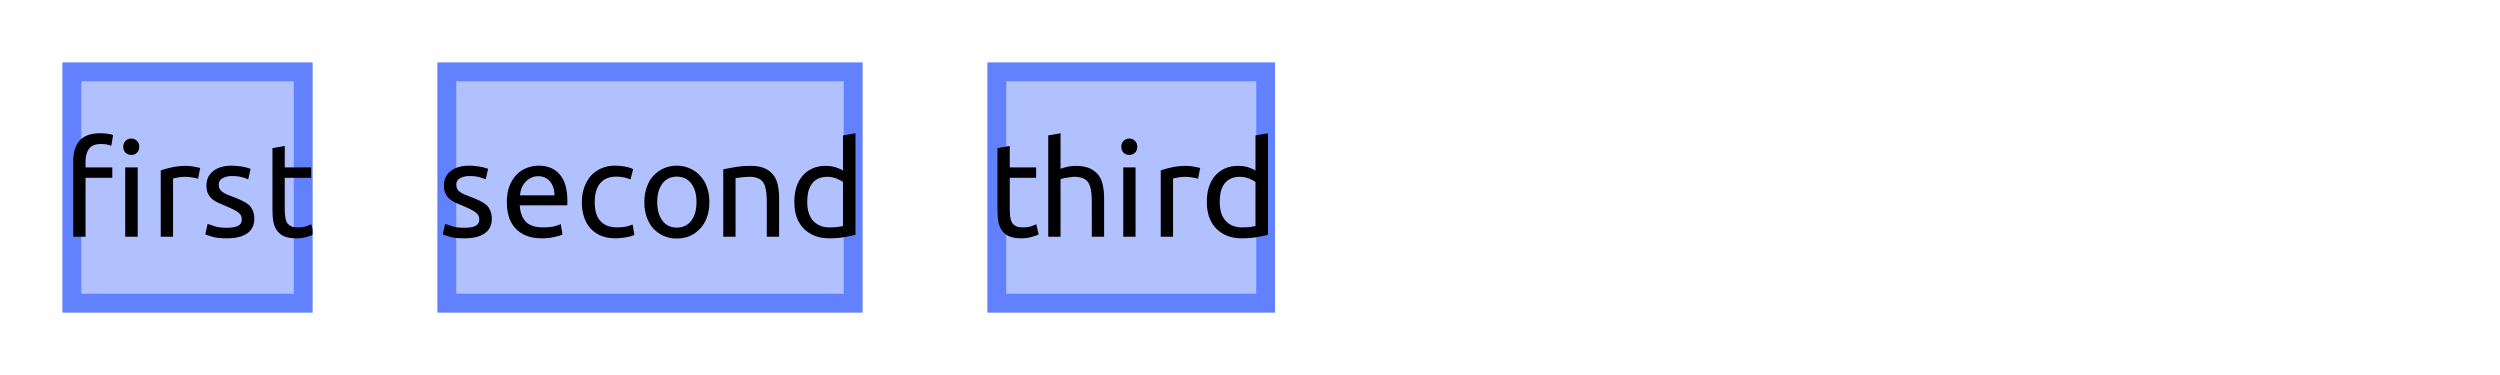 <?xml version="1.0" encoding="UTF-8"?>
<svg xmlns="http://www.w3.org/2000/svg" xmlns:xlink="http://www.w3.org/1999/xlink" width="200pt" height="30pt" viewBox="0 0 200 30" version="1.1">
<defs>
<g>
<symbol overflow="visible" id="glyph0-0">
<path style="stroke:none;" d="M 0.531 0 L 0.531 -8 L 4.797 -8 L 4.797 0 Z M 4.266 -0.531 L 4.266 -7.469 L 1.062 -7.469 L 1.062 -0.531 Z M 4.266 -0.531 "/>
</symbol>
<symbol overflow="visible" id="glyph0-1">
<path style="stroke:none;" d="M 3.016 -8.281 C 3.266 -8.281 3.477 -8.266 3.656 -8.234 C 3.832 -8.203 3.961 -8.172 4.047 -8.141 L 3.906 -7.281 C 3.82 -7.312 3.711 -7.344 3.578 -7.375 C 3.453 -7.406 3.289 -7.422 3.094 -7.422 C 2.633 -7.422 2.312 -7.297 2.125 -7.047 C 1.938 -6.797 1.844 -6.457 1.844 -6.031 L 1.844 -5.547 L 3.984 -5.547 L 3.984 -4.719 L 1.844 -4.719 L 1.844 0 L 0.859 0 L 0.859 -6.047 C 0.859 -6.766 1.031 -7.316 1.375 -7.703 C 1.727 -8.086 2.273 -8.281 3.016 -8.281 Z M 6.016 0 L 5.016 0 L 5.016 -5.547 L 6.016 -5.547 Z M 5.5 -6.547 C 5.32 -6.547 5.172 -6.602 5.047 -6.719 C 4.922 -6.844 4.859 -7.004 4.859 -7.203 C 4.859 -7.398 4.922 -7.555 5.047 -7.672 C 5.172 -7.797 5.32 -7.859 5.5 -7.859 C 5.688 -7.859 5.836 -7.797 5.953 -7.672 C 6.078 -7.555 6.141 -7.398 6.141 -7.203 C 6.141 -7.004 6.078 -6.844 5.953 -6.719 C 5.836 -6.602 5.688 -6.547 5.5 -6.547 Z M 5.5 -6.547 "/>
</symbol>
<symbol overflow="visible" id="glyph0-2">
<path style="stroke:none;" d="M 2.906 -5.672 C 2.988 -5.672 3.082 -5.664 3.188 -5.656 C 3.301 -5.645 3.41 -5.629 3.516 -5.609 C 3.629 -5.586 3.727 -5.566 3.812 -5.547 C 3.906 -5.535 3.973 -5.52 4.016 -5.5 L 3.844 -4.641 C 3.758 -4.672 3.629 -4.703 3.453 -4.734 C 3.273 -4.773 3.039 -4.797 2.75 -4.797 C 2.562 -4.797 2.379 -4.773 2.203 -4.734 C 2.023 -4.703 1.906 -4.676 1.844 -4.656 L 1.844 0 L 0.859 0 L 0.859 -5.312 C 1.086 -5.395 1.375 -5.473 1.719 -5.547 C 2.07 -5.629 2.469 -5.672 2.906 -5.672 Z M 2.906 -5.672 "/>
</symbol>
<symbol overflow="visible" id="glyph0-3">
<path style="stroke:none;" d="M 2.141 -0.719 C 2.547 -0.719 2.848 -0.77 3.047 -0.875 C 3.242 -0.977 3.344 -1.148 3.344 -1.391 C 3.344 -1.629 3.242 -1.816 3.047 -1.953 C 2.859 -2.098 2.547 -2.258 2.109 -2.438 C 1.891 -2.531 1.68 -2.617 1.484 -2.703 C 1.285 -2.797 1.113 -2.898 0.969 -3.016 C 0.832 -3.141 0.723 -3.285 0.641 -3.453 C 0.555 -3.629 0.516 -3.844 0.516 -4.094 C 0.516 -4.582 0.691 -4.969 1.047 -5.25 C 1.41 -5.539 1.91 -5.688 2.547 -5.688 C 2.703 -5.688 2.859 -5.676 3.016 -5.656 C 3.172 -5.645 3.316 -5.625 3.453 -5.594 C 3.586 -5.57 3.703 -5.547 3.797 -5.516 C 3.898 -5.484 3.984 -5.457 4.047 -5.438 L 3.859 -4.594 C 3.754 -4.645 3.586 -4.703 3.359 -4.766 C 3.129 -4.828 2.859 -4.859 2.547 -4.859 C 2.266 -4.859 2.02 -4.801 1.812 -4.688 C 1.602 -4.582 1.5 -4.41 1.5 -4.172 C 1.5 -4.047 1.52 -3.938 1.562 -3.844 C 1.613 -3.758 1.688 -3.676 1.781 -3.594 C 1.883 -3.52 2.004 -3.453 2.141 -3.391 C 2.285 -3.328 2.457 -3.258 2.656 -3.188 C 2.914 -3.094 3.148 -2.992 3.359 -2.891 C 3.566 -2.797 3.742 -2.688 3.891 -2.562 C 4.035 -2.438 4.145 -2.281 4.219 -2.094 C 4.301 -1.914 4.344 -1.695 4.344 -1.438 C 4.344 -0.914 4.148 -0.523 3.766 -0.266 C 3.391 -0.004 2.848 0.125 2.141 0.125 C 1.648 0.125 1.266 0.082 0.984 0 C 0.711 -0.082 0.523 -0.145 0.422 -0.188 L 0.609 -1.031 C 0.723 -0.988 0.906 -0.926 1.156 -0.844 C 1.406 -0.758 1.734 -0.719 2.141 -0.719 Z M 2.141 -0.719 "/>
</symbol>
<symbol overflow="visible" id="glyph0-4">
<path style="stroke:none;" d="M 1.781 -5.547 L 3.891 -5.547 L 3.891 -4.719 L 1.781 -4.719 L 1.781 -2.156 C 1.781 -1.875 1.801 -1.641 1.844 -1.453 C 1.883 -1.273 1.945 -1.133 2.031 -1.031 C 2.125 -0.938 2.234 -0.863 2.359 -0.812 C 2.484 -0.77 2.633 -0.75 2.812 -0.75 C 3.102 -0.75 3.336 -0.781 3.516 -0.844 C 3.703 -0.914 3.832 -0.969 3.906 -1 L 4.094 -0.188 C 4 -0.133 3.828 -0.07 3.578 0 C 3.328 0.082 3.039 0.125 2.719 0.125 C 2.344 0.125 2.031 0.078 1.781 -0.016 C 1.539 -0.117 1.344 -0.266 1.188 -0.453 C 1.039 -0.648 0.938 -0.891 0.875 -1.172 C 0.82 -1.453 0.797 -1.773 0.797 -2.141 L 0.797 -7.094 L 1.781 -7.266 Z M 1.781 -5.547 "/>
</symbol>
<symbol overflow="visible" id="glyph0-5">
<path style="stroke:none;" d="M 0.547 -2.766 C 0.547 -3.254 0.613 -3.68 0.75 -4.047 C 0.895 -4.41 1.082 -4.711 1.312 -4.953 C 1.551 -5.203 1.82 -5.383 2.125 -5.5 C 2.438 -5.625 2.754 -5.688 3.078 -5.688 C 3.816 -5.688 4.383 -5.453 4.781 -4.984 C 5.188 -4.523 5.391 -3.816 5.391 -2.859 C 5.391 -2.816 5.391 -2.758 5.391 -2.688 C 5.391 -2.625 5.383 -2.566 5.375 -2.516 L 1.578 -2.516 C 1.617 -1.93 1.785 -1.488 2.078 -1.188 C 2.367 -0.895 2.828 -0.75 3.453 -0.75 C 3.797 -0.75 4.086 -0.773 4.328 -0.828 C 4.566 -0.891 4.742 -0.953 4.859 -1.016 L 5 -0.188 C 4.883 -0.113 4.676 -0.047 4.375 0.016 C 4.07 0.086 3.727 0.125 3.344 0.125 C 2.852 0.125 2.43 0.051 2.078 -0.094 C 1.734 -0.238 1.445 -0.438 1.219 -0.688 C 0.988 -0.945 0.816 -1.254 0.703 -1.609 C 0.598 -1.961 0.547 -2.348 0.547 -2.766 Z M 4.359 -3.312 C 4.359 -3.758 4.242 -4.125 4.016 -4.406 C 3.785 -4.695 3.469 -4.844 3.062 -4.844 C 2.832 -4.844 2.629 -4.797 2.453 -4.703 C 2.285 -4.617 2.141 -4.504 2.016 -4.359 C 1.891 -4.223 1.789 -4.062 1.719 -3.875 C 1.656 -3.688 1.613 -3.5 1.594 -3.312 Z M 4.359 -3.312 "/>
</symbol>
<symbol overflow="visible" id="glyph0-6">
<path style="stroke:none;" d="M 3.266 0.125 C 2.816 0.125 2.422 0.055 2.078 -0.078 C 1.742 -0.223 1.461 -0.422 1.234 -0.672 C 1.004 -0.93 0.832 -1.238 0.719 -1.594 C 0.602 -1.945 0.547 -2.336 0.547 -2.766 C 0.547 -3.191 0.609 -3.582 0.734 -3.938 C 0.859 -4.289 1.031 -4.598 1.25 -4.859 C 1.477 -5.117 1.758 -5.32 2.094 -5.469 C 2.426 -5.613 2.797 -5.688 3.203 -5.688 C 3.453 -5.688 3.703 -5.664 3.953 -5.625 C 4.203 -5.582 4.438 -5.516 4.656 -5.422 L 4.438 -4.578 C 4.289 -4.648 4.117 -4.707 3.922 -4.75 C 3.723 -4.789 3.516 -4.812 3.297 -4.812 C 2.742 -4.812 2.316 -4.633 2.016 -4.281 C 1.723 -3.938 1.578 -3.43 1.578 -2.766 C 1.578 -2.461 1.609 -2.188 1.672 -1.938 C 1.742 -1.688 1.852 -1.473 2 -1.297 C 2.145 -1.117 2.332 -0.984 2.562 -0.891 C 2.789 -0.797 3.066 -0.75 3.391 -0.75 C 3.648 -0.75 3.883 -0.77 4.094 -0.812 C 4.312 -0.863 4.484 -0.922 4.609 -0.984 L 4.75 -0.156 C 4.688 -0.113 4.602 -0.078 4.5 -0.047 C 4.395 -0.016 4.273 0.008 4.141 0.031 C 4.004 0.062 3.859 0.082 3.703 0.094 C 3.555 0.113 3.41 0.125 3.266 0.125 Z M 3.266 0.125 "/>
</symbol>
<symbol overflow="visible" id="glyph0-7">
<path style="stroke:none;" d="M 5.75 -2.781 C 5.75 -2.332 5.688 -1.93 5.562 -1.578 C 5.438 -1.223 5.254 -0.914 5.016 -0.656 C 4.785 -0.406 4.508 -0.207 4.188 -0.062 C 3.875 0.07 3.523 0.141 3.141 0.141 C 2.766 0.141 2.414 0.07 2.094 -0.062 C 1.781 -0.207 1.504 -0.406 1.266 -0.656 C 1.035 -0.914 0.859 -1.223 0.734 -1.578 C 0.609 -1.93 0.547 -2.332 0.547 -2.781 C 0.547 -3.207 0.609 -3.598 0.734 -3.953 C 0.859 -4.316 1.035 -4.625 1.266 -4.875 C 1.504 -5.133 1.781 -5.332 2.094 -5.469 C 2.414 -5.613 2.766 -5.688 3.141 -5.688 C 3.523 -5.688 3.875 -5.613 4.188 -5.469 C 4.508 -5.332 4.785 -5.133 5.016 -4.875 C 5.254 -4.625 5.438 -4.316 5.562 -3.953 C 5.688 -3.598 5.75 -3.207 5.75 -2.781 Z M 4.719 -2.781 C 4.719 -3.406 4.578 -3.898 4.297 -4.266 C 4.016 -4.629 3.629 -4.812 3.141 -4.812 C 2.66 -4.812 2.281 -4.629 2 -4.266 C 1.719 -3.898 1.578 -3.406 1.578 -2.781 C 1.578 -2.145 1.719 -1.645 2 -1.281 C 2.281 -0.914 2.66 -0.734 3.141 -0.734 C 3.629 -0.734 4.016 -0.914 4.297 -1.281 C 4.578 -1.645 4.719 -2.145 4.719 -2.781 Z M 4.719 -2.781 "/>
</symbol>
<symbol overflow="visible" id="glyph0-8">
<path style="stroke:none;" d="M 0.859 -5.391 C 1.078 -5.441 1.375 -5.5 1.75 -5.562 C 2.133 -5.633 2.57 -5.672 3.062 -5.672 C 3.5 -5.672 3.863 -5.609 4.156 -5.484 C 4.445 -5.359 4.68 -5.18 4.859 -4.953 C 5.035 -4.734 5.156 -4.469 5.219 -4.156 C 5.289 -3.844 5.328 -3.492 5.328 -3.109 L 5.328 0 L 4.344 0 L 4.344 -2.906 C 4.344 -3.25 4.316 -3.539 4.266 -3.781 C 4.223 -4.02 4.148 -4.211 4.047 -4.359 C 3.941 -4.516 3.797 -4.625 3.609 -4.688 C 3.43 -4.758 3.211 -4.797 2.953 -4.797 C 2.848 -4.797 2.738 -4.789 2.625 -4.781 C 2.508 -4.77 2.398 -4.758 2.297 -4.75 C 2.191 -4.738 2.098 -4.727 2.016 -4.719 C 1.941 -4.707 1.883 -4.695 1.844 -4.688 L 1.844 0 L 0.859 0 Z M 0.859 -5.391 "/>
</symbol>
<symbol overflow="visible" id="glyph0-9">
<path style="stroke:none;" d="M 4.438 -4.375 C 4.32 -4.477 4.148 -4.57 3.922 -4.656 C 3.691 -4.75 3.441 -4.797 3.172 -4.797 C 2.891 -4.797 2.645 -4.742 2.438 -4.641 C 2.238 -4.547 2.07 -4.406 1.938 -4.219 C 1.812 -4.039 1.719 -3.828 1.656 -3.578 C 1.602 -3.328 1.578 -3.062 1.578 -2.781 C 1.578 -2.125 1.738 -1.617 2.062 -1.266 C 2.383 -0.922 2.812 -0.75 3.344 -0.75 C 3.613 -0.75 3.836 -0.758 4.016 -0.781 C 4.203 -0.812 4.344 -0.836 4.438 -0.859 Z M 4.438 -8.109 L 5.438 -8.281 L 5.438 -0.156 C 5.207 -0.094 4.91 -0.031 4.547 0.031 C 4.191 0.094 3.785 0.125 3.328 0.125 C 2.898 0.125 2.516 0.055 2.172 -0.078 C 1.836 -0.211 1.547 -0.406 1.297 -0.656 C 1.055 -0.906 0.867 -1.207 0.734 -1.562 C 0.609 -1.926 0.547 -2.332 0.547 -2.781 C 0.547 -3.207 0.598 -3.598 0.703 -3.953 C 0.816 -4.305 0.977 -4.609 1.188 -4.859 C 1.406 -5.117 1.664 -5.316 1.969 -5.453 C 2.281 -5.598 2.641 -5.672 3.047 -5.672 C 3.359 -5.672 3.641 -5.629 3.891 -5.547 C 4.141 -5.461 4.32 -5.379 4.438 -5.297 Z M 4.438 -8.109 "/>
</symbol>
<symbol overflow="visible" id="glyph0-10">
<path style="stroke:none;" d="M 0.859 0 L 0.859 -8.109 L 1.844 -8.281 L 1.844 -5.438 C 2.031 -5.508 2.227 -5.566 2.438 -5.609 C 2.645 -5.648 2.852 -5.672 3.062 -5.672 C 3.5 -5.672 3.863 -5.609 4.156 -5.484 C 4.445 -5.359 4.68 -5.18 4.859 -4.953 C 5.035 -4.734 5.156 -4.469 5.219 -4.156 C 5.289 -3.844 5.328 -3.492 5.328 -3.109 L 5.328 0 L 4.344 0 L 4.344 -2.906 C 4.344 -3.25 4.316 -3.539 4.266 -3.781 C 4.223 -4.02 4.148 -4.211 4.047 -4.359 C 3.941 -4.516 3.797 -4.625 3.609 -4.688 C 3.43 -4.758 3.211 -4.797 2.953 -4.797 C 2.848 -4.797 2.738 -4.785 2.625 -4.766 C 2.508 -4.754 2.398 -4.738 2.297 -4.719 C 2.191 -4.707 2.098 -4.688 2.016 -4.656 C 1.941 -4.633 1.883 -4.617 1.844 -4.609 L 1.844 0 Z M 0.859 0 "/>
</symbol>
<symbol overflow="visible" id="glyph0-11">
<path style="stroke:none;" d="M 1.844 0 L 0.859 0 L 0.859 -5.547 L 1.844 -5.547 Z M 1.344 -6.547 C 1.164 -6.547 1.016 -6.602 0.891 -6.719 C 0.766 -6.844 0.703 -7.004 0.703 -7.203 C 0.703 -7.398 0.766 -7.555 0.891 -7.672 C 1.016 -7.797 1.164 -7.859 1.344 -7.859 C 1.52 -7.859 1.672 -7.797 1.797 -7.672 C 1.922 -7.555 1.984 -7.398 1.984 -7.203 C 1.984 -7.004 1.922 -6.844 1.797 -6.719 C 1.672 -6.602 1.52 -6.547 1.344 -6.547 Z M 1.344 -6.547 "/>
</symbol>
</g>
<clipPath id="clip1">
  <path d="M 5 5 L 25 5 L 25 25 L 5 25 Z M 5 5 "/>
</clipPath>
<clipPath id="clip2">
  <path d="M 5 10 L 25 10 L 25 20 L 5 20 Z M 5 10 "/>
</clipPath>
<clipPath id="clip3">
  <path d="M 35 5 L 69 5 L 69 25 L 35 25 Z M 35 5 "/>
</clipPath>
<clipPath id="clip4">
  <path d="M 79 5 L 102 5 L 102 25 L 79 25 Z M 79 5 "/>
</clipPath>
</defs>
<g id="surface2">
<path style=" stroke:none;fill-rule:nonzero;fill:rgb(38.039%,50.588%,100%);fill-opacity:0.49;" d="M 5 5 L 25 5 L 25 25 L 5 25 Z M 5 5 "/>
<g clip-path="url(#clip1)" clip-rule="nonzero">
<path style="fill:none;stroke-width:3;stroke-linecap:butt;stroke-linejoin:miter;stroke:rgb(38.039%,50.588%,100%);stroke-opacity:1;stroke-miterlimit:10;" d="M 0 0 L 20 0 L 20 20 L 0 20 Z M 0 0 " transform="matrix(1,0,0,1,5,5)"/>
</g>
<g clip-path="url(#clip2)" clip-rule="nonzero">
<g style="fill:rgb(0%,0%,0%);fill-opacity:1;">
  <use xlink:href="#glyph0-1" x="5" y="18.941"/>
  <use xlink:href="#glyph0-2" x="12" y="18.941"/>
  <use xlink:href="#glyph0-3" x="16" y="18.941"/>
  <use xlink:href="#glyph0-4" x="21" y="18.941"/>
</g>
</g>
<path style=" stroke:none;fill-rule:nonzero;fill:rgb(38.039%,50.588%,100%);fill-opacity:0.49;" d="M 35 5 L 69 5 L 69 25 L 35 25 Z M 35 5 "/>
<g clip-path="url(#clip3)" clip-rule="nonzero">
<path style="fill:none;stroke-width:3;stroke-linecap:butt;stroke-linejoin:miter;stroke:rgb(38.039%,50.588%,100%);stroke-opacity:1;stroke-miterlimit:10;" d="M 0 0 L 34 0 L 34 20 L 0 20 Z M 0 0 " transform="matrix(1,0,0,1,35,5)"/>
</g>
<g style="fill:rgb(0%,0%,0%);fill-opacity:1;">
  <use xlink:href="#glyph0-3" x="35" y="18.941"/>
  <use xlink:href="#glyph0-5" x="40" y="18.941"/>
  <use xlink:href="#glyph0-6" x="46" y="18.941"/>
  <use xlink:href="#glyph0-7" x="51" y="18.941"/>
  <use xlink:href="#glyph0-8" x="57" y="18.941"/>
  <use xlink:href="#glyph0-9" x="63" y="18.941"/>
</g>
<path style=" stroke:none;fill-rule:nonzero;fill:rgb(38.039%,50.588%,100%);fill-opacity:0.49;" d="M 79 5 L 102 5 L 102 25 L 79 25 Z M 79 5 "/>
<g clip-path="url(#clip4)" clip-rule="nonzero">
<path style="fill:none;stroke-width:3;stroke-linecap:butt;stroke-linejoin:miter;stroke:rgb(38.039%,50.588%,100%);stroke-opacity:1;stroke-miterlimit:10;" d="M 0 0 L 23 0 L 23 20 L 0 20 Z M 0 0 " transform="matrix(1,0,0,1,79,5)"/>
</g>
<g style="fill:rgb(0%,0%,0%);fill-opacity:1;">
  <use xlink:href="#glyph0-4" x="79" y="18.941"/>
  <use xlink:href="#glyph0-10" x="83" y="18.941"/>
  <use xlink:href="#glyph0-11" x="89" y="18.941"/>
  <use xlink:href="#glyph0-2" x="92" y="18.941"/>
  <use xlink:href="#glyph0-9" x="96" y="18.941"/>
</g>
</g>
</svg>
